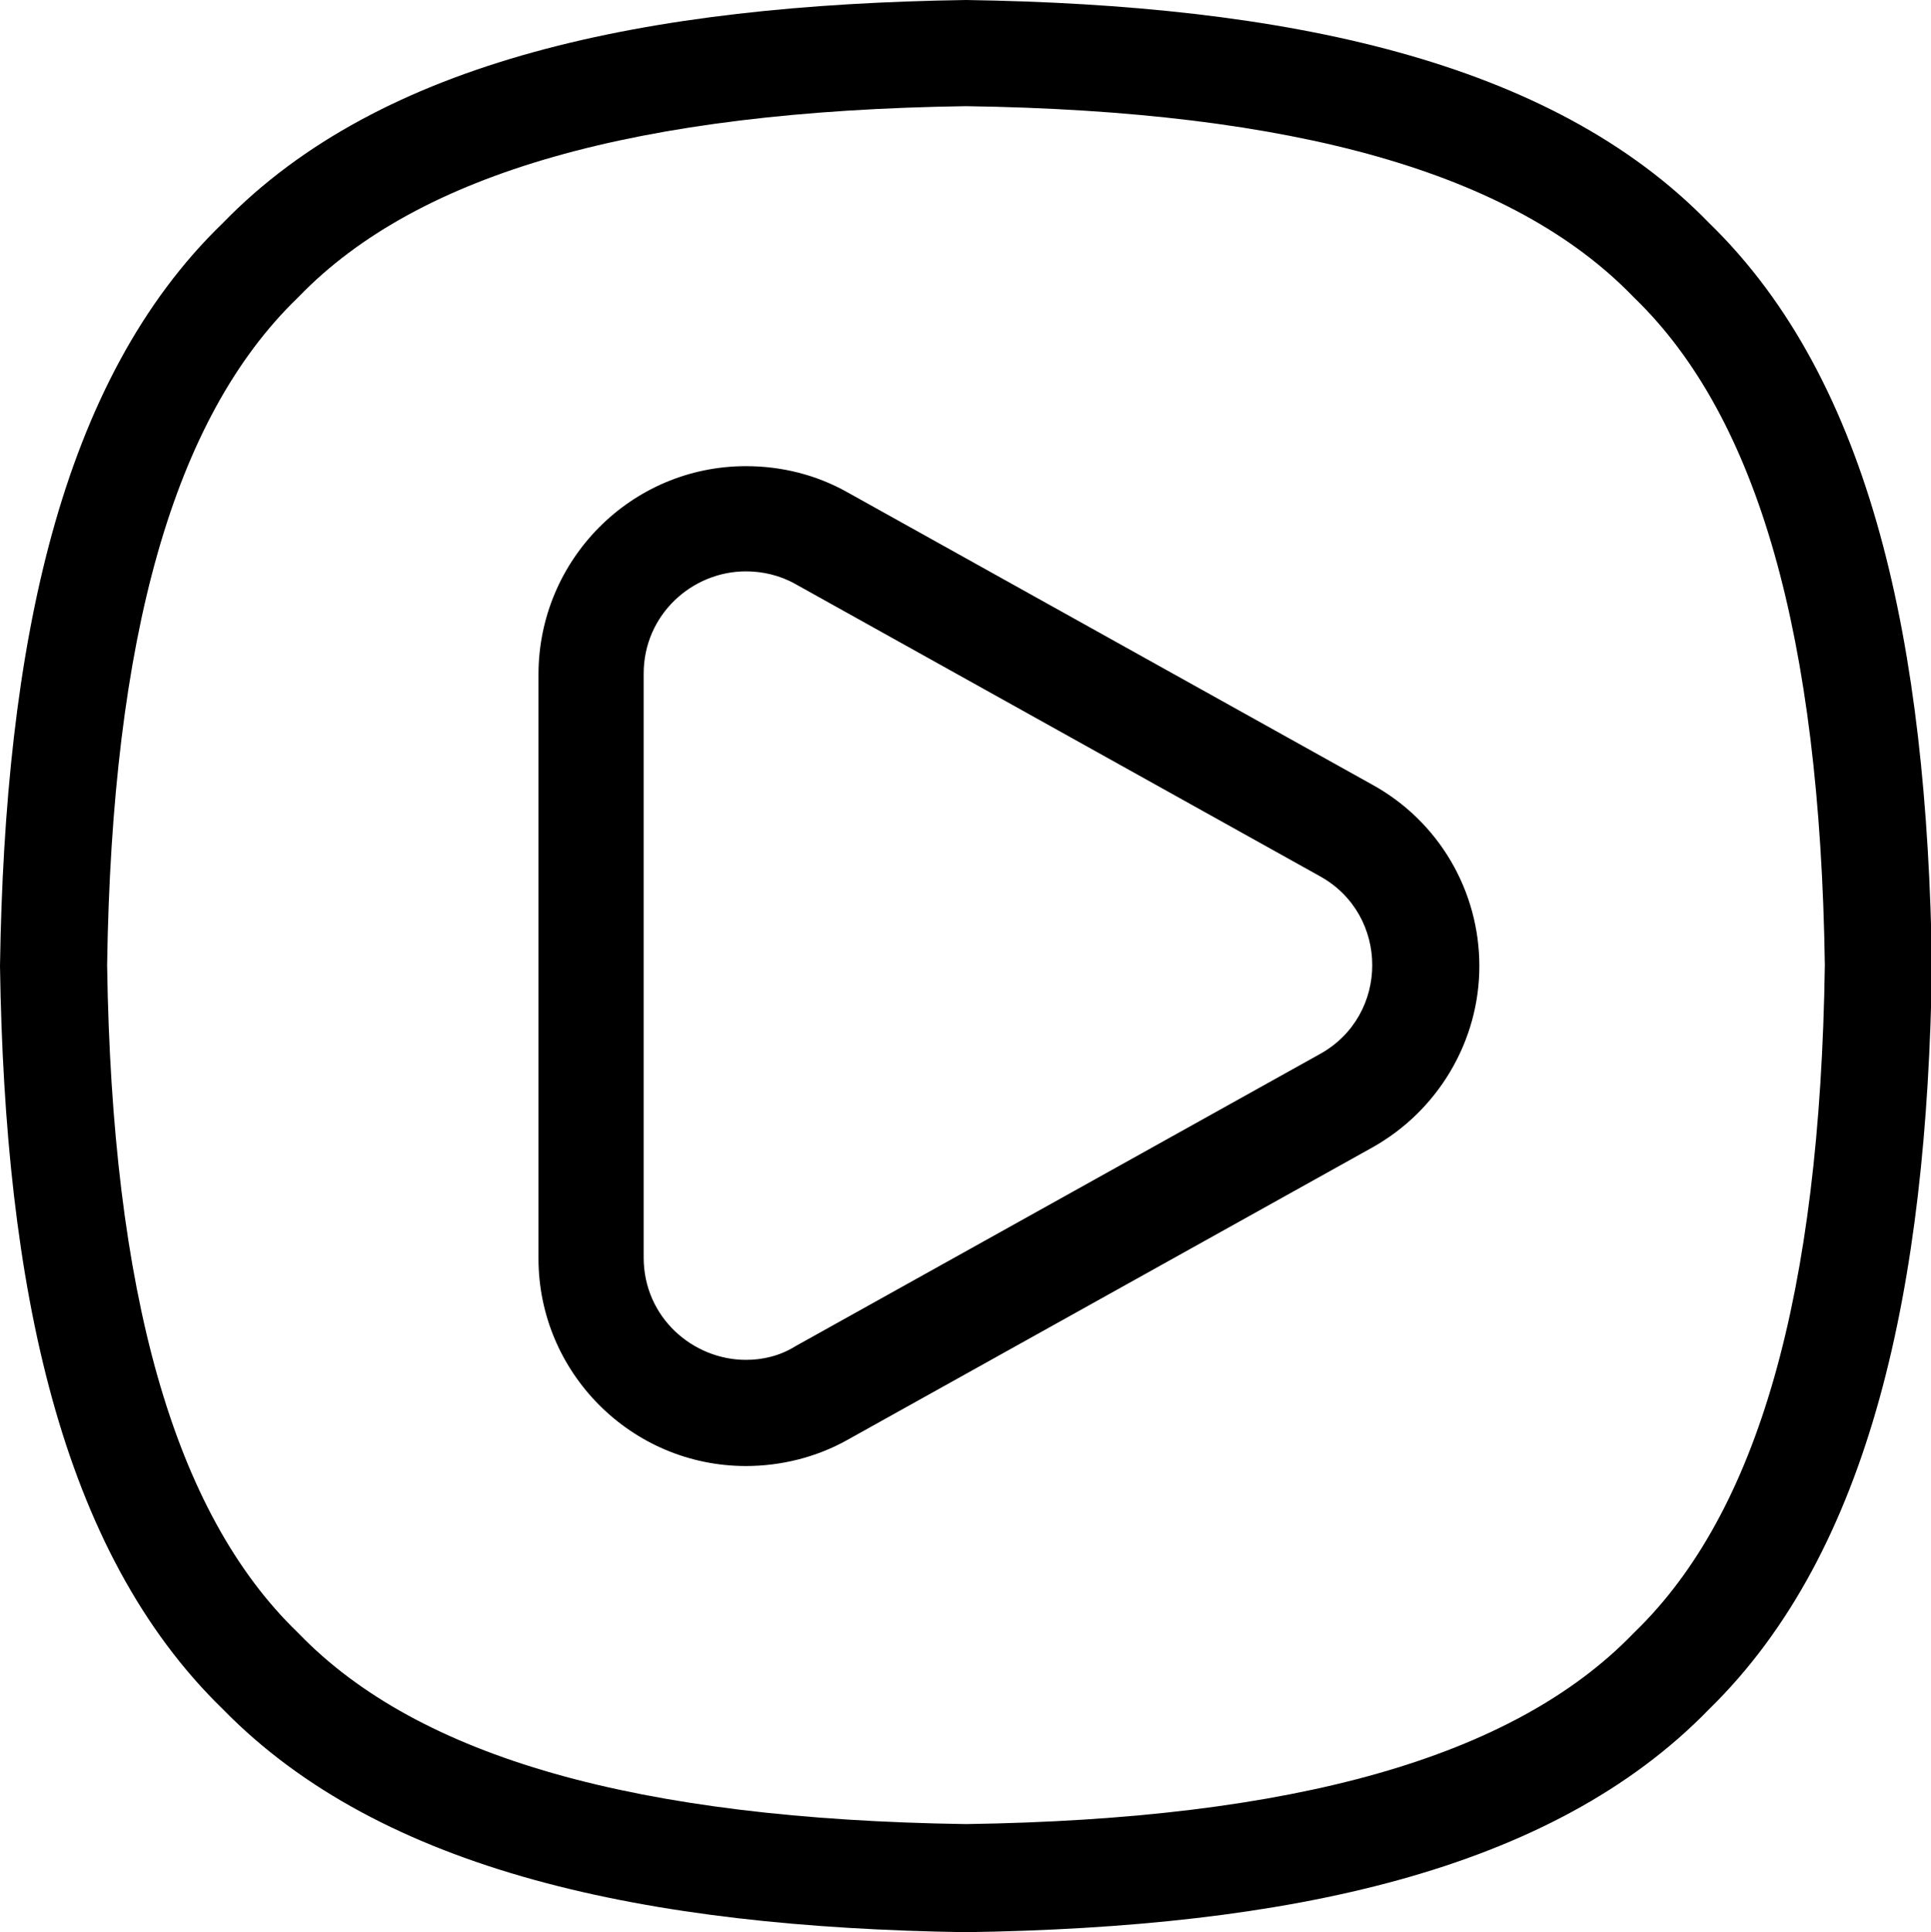 <?xml version="1.0" encoding="utf-8"?>
<!-- Generator: Adobe Illustrator 23.0.0, SVG Export Plug-In . SVG Version: 6.00 Build 0)  -->
<svg version="1.1" id="图层_1" xmlns="http://www.w3.org/2000/svg" xmlns:xlink="http://www.w3.org/1999/xlink" x="0px" y="0px"
	 viewBox="0 0 200.1 200.2" style="enable-background:new 0 0 200.1 200.2;" xml:space="preserve">
<path d="M100.1,11c34.1,0.5,56.7,6.9,69.1,19.7l0.1,0.1l0.1,0.1c12.8,12.4,19.2,35.1,19.7,69.1c-0.5,34.1-6.9,56.7-19.7,69.1
	l-0.1,0.1l-0.1,0.1c-12.4,12.8-35.1,19.2-69.1,19.7c-34.1-0.5-56.7-6.9-69.1-19.7l-0.1-0.1l-0.1-0.1c-12.8-12.4-19.2-35.1-19.7-69.1
	c0.5-34.1,6.9-56.7,19.7-69.1l0.1-0.1l0.1-0.1C43.4,17.9,66,11.5,100.1,11 M77.3,151.9c3.6,0,7.3-0.9,10.5-2.7l54.4-30.3
	c6.8-3.8,11.1-11,11.1-18.8c0-7.8-4.2-15-11.1-18.8L87.8,51c-3.2-1.8-6.8-2.7-10.5-2.7c-11.9,0-21.5,9.7-21.5,21.6v60.5
	C55.8,142.2,65.4,151.9,77.3,151.9 M100.1,0c-33.2,0.5-60.6,6.2-77,23.1C6.2,39.4,0.5,66.9,0,100.1c0.5,33.2,6.2,60.6,23.1,77
	c16.4,16.8,43.8,22.6,77,23.1c33.2-0.5,60.6-6.2,77-23.1c16.8-16.4,22.6-43.8,23.1-77c-0.5-33.2-6.2-60.6-23.1-77
	C160.7,6.2,133.2,0.5,100.1,0L100.1,0z M77.3,140.9c-5.5,0-10.6-4.4-10.6-10.6V69.8c0-6.1,5-10.6,10.6-10.6c1.7,0,3.5,0.4,5.1,1.3
	l54.4,30.3c7.2,4,7.2,14.4,0,18.4l-54.4,30.3C80.8,140.5,79,140.9,77.3,140.9L77.3,140.9z"/>
</svg>
